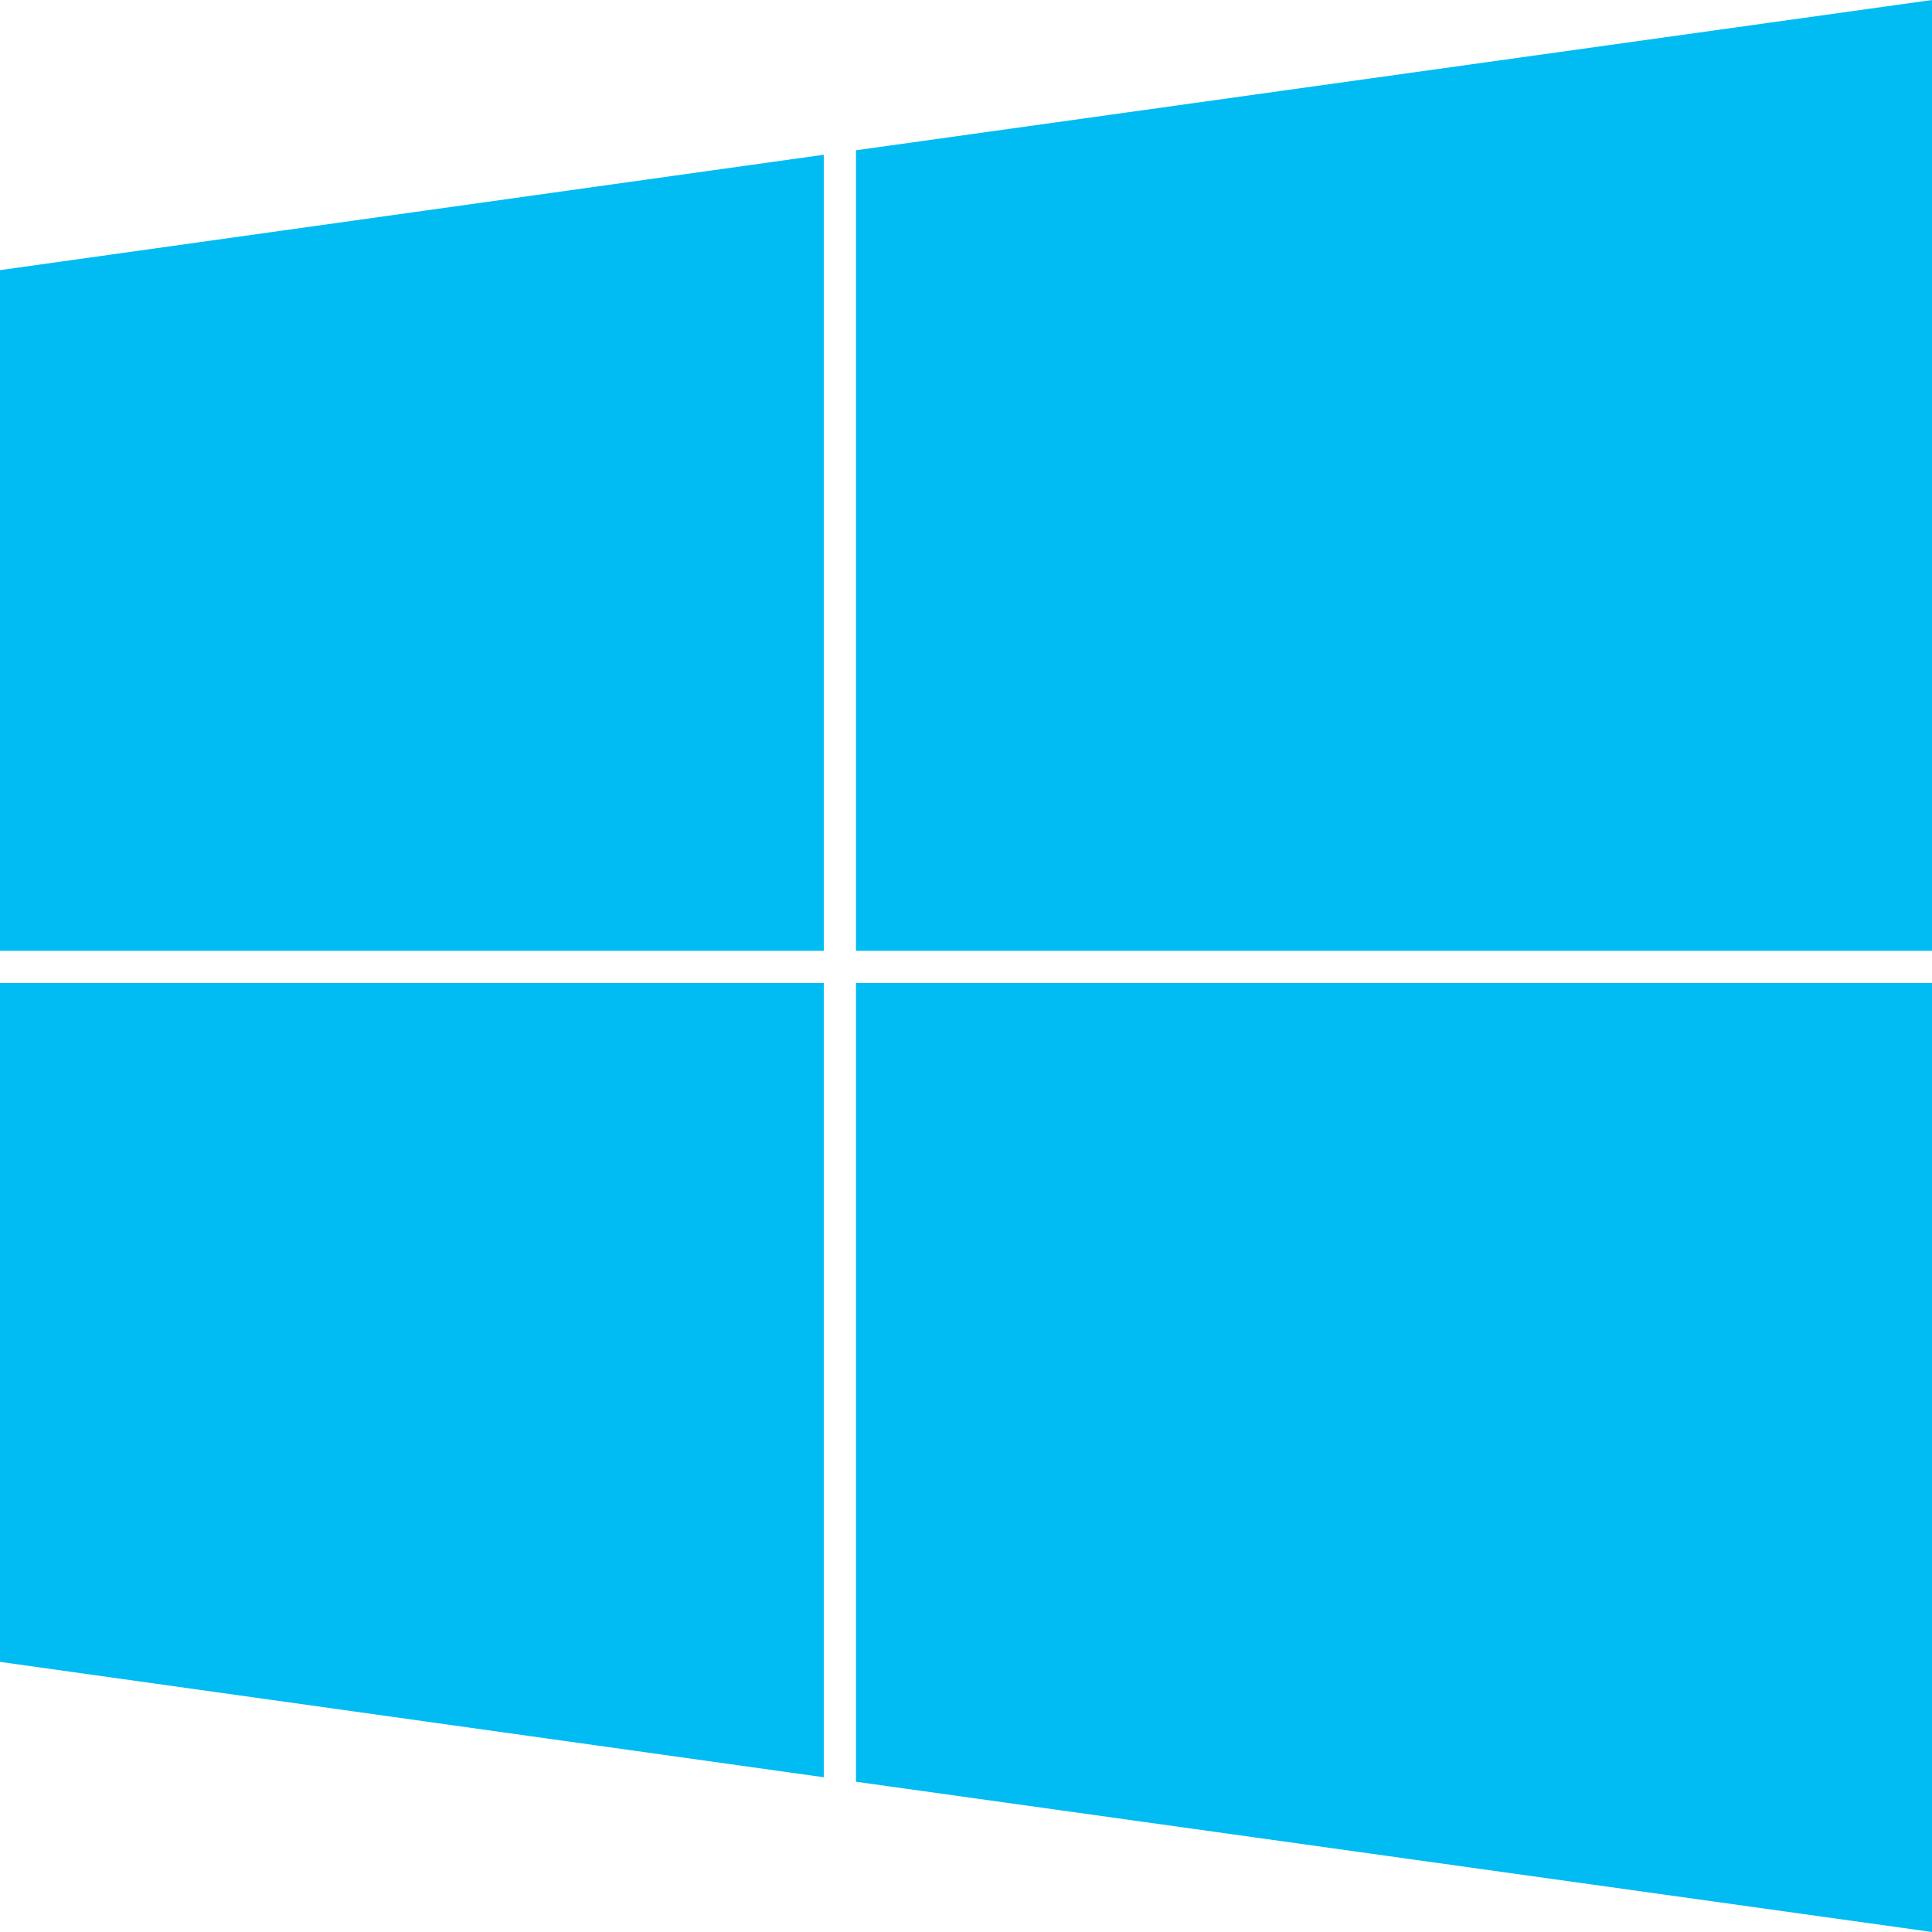 <svg xmlns="http://www.w3.org/2000/svg" viewBox="0 0 216 216"><g fill="#00BCF2"><path d="M95.7 106.3H216V0L95.7 16.8M92.1 106.3v-89L0 30.2v76.1M95.7 109.9v89.3L216 216V109.9M92.1 109.9H0v75.9l92.1 12.9"/></g></svg>